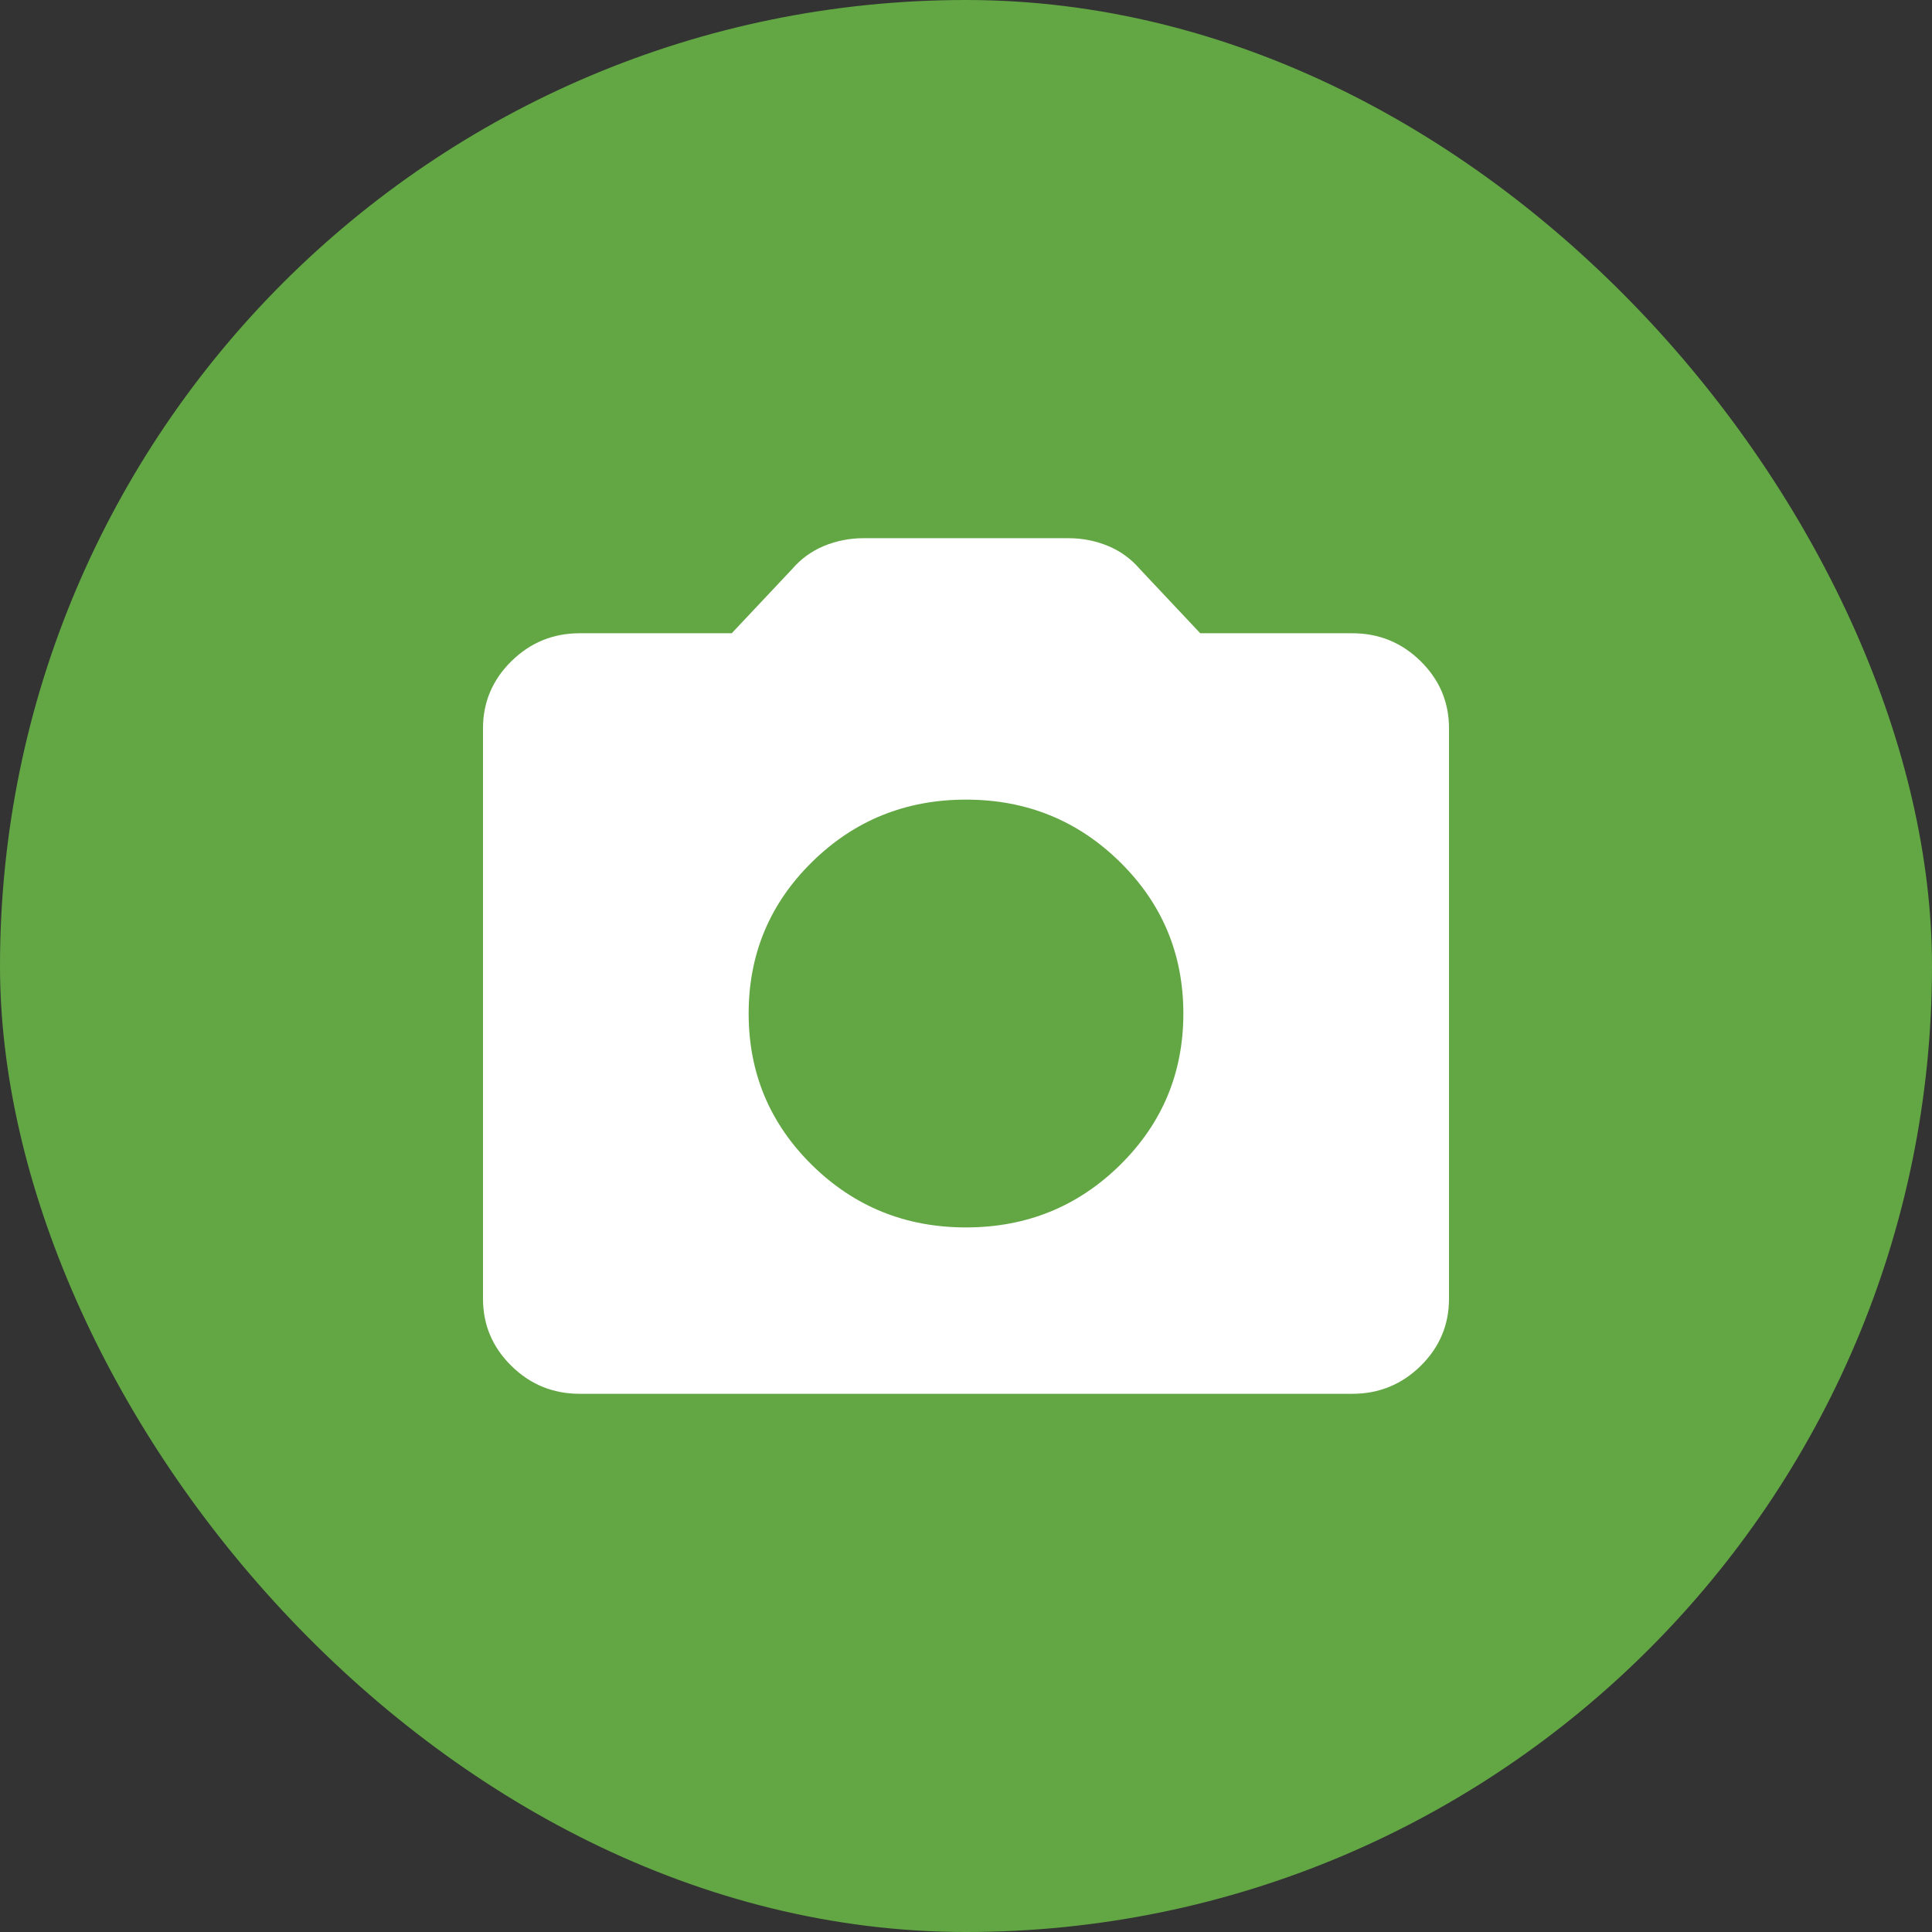 <svg width="70" height="70" viewBox="0 0 70 70" fill="none" xmlns="http://www.w3.org/2000/svg">
<rect x="0" y="0" width="70" height="70" fill="#333333" stroke="none"/>
<rect width="70" height="70" rx="35" fill="#62A744"/>
<path d="M35 44.472C37.188 44.472 39.047 43.719 40.579 42.213C42.11 40.705 42.875 38.875 42.875 36.722C42.875 34.569 42.11 32.739 40.579 31.232C39.047 29.725 37.188 28.972 35 28.972C32.812 28.972 30.953 29.725 29.421 31.232C27.89 32.739 27.125 34.569 27.125 36.722C27.125 38.875 27.89 40.705 29.421 42.213C30.953 43.719 32.812 44.472 35 44.472ZM21 50.5C20.038 50.5 19.214 50.163 18.529 49.489C17.843 48.814 17.5 48.003 17.5 47.056V26.389C17.5 25.442 17.843 24.631 18.529 23.957C19.214 23.282 20.038 22.944 21 22.944H26.512L28.7 20.619C29.021 20.246 29.407 19.966 29.858 19.779C30.311 19.593 30.785 19.5 31.281 19.5H38.719C39.215 19.5 39.689 19.593 40.142 19.779C40.593 19.966 40.979 20.246 41.3 20.619L43.487 22.944H49C49.962 22.944 50.787 23.282 51.473 23.957C52.158 24.631 52.5 25.442 52.5 26.389V47.056C52.5 48.003 52.158 48.814 51.473 49.489C50.787 50.163 49.962 50.5 49 50.5H21Z" fill="white"/>
</svg>
